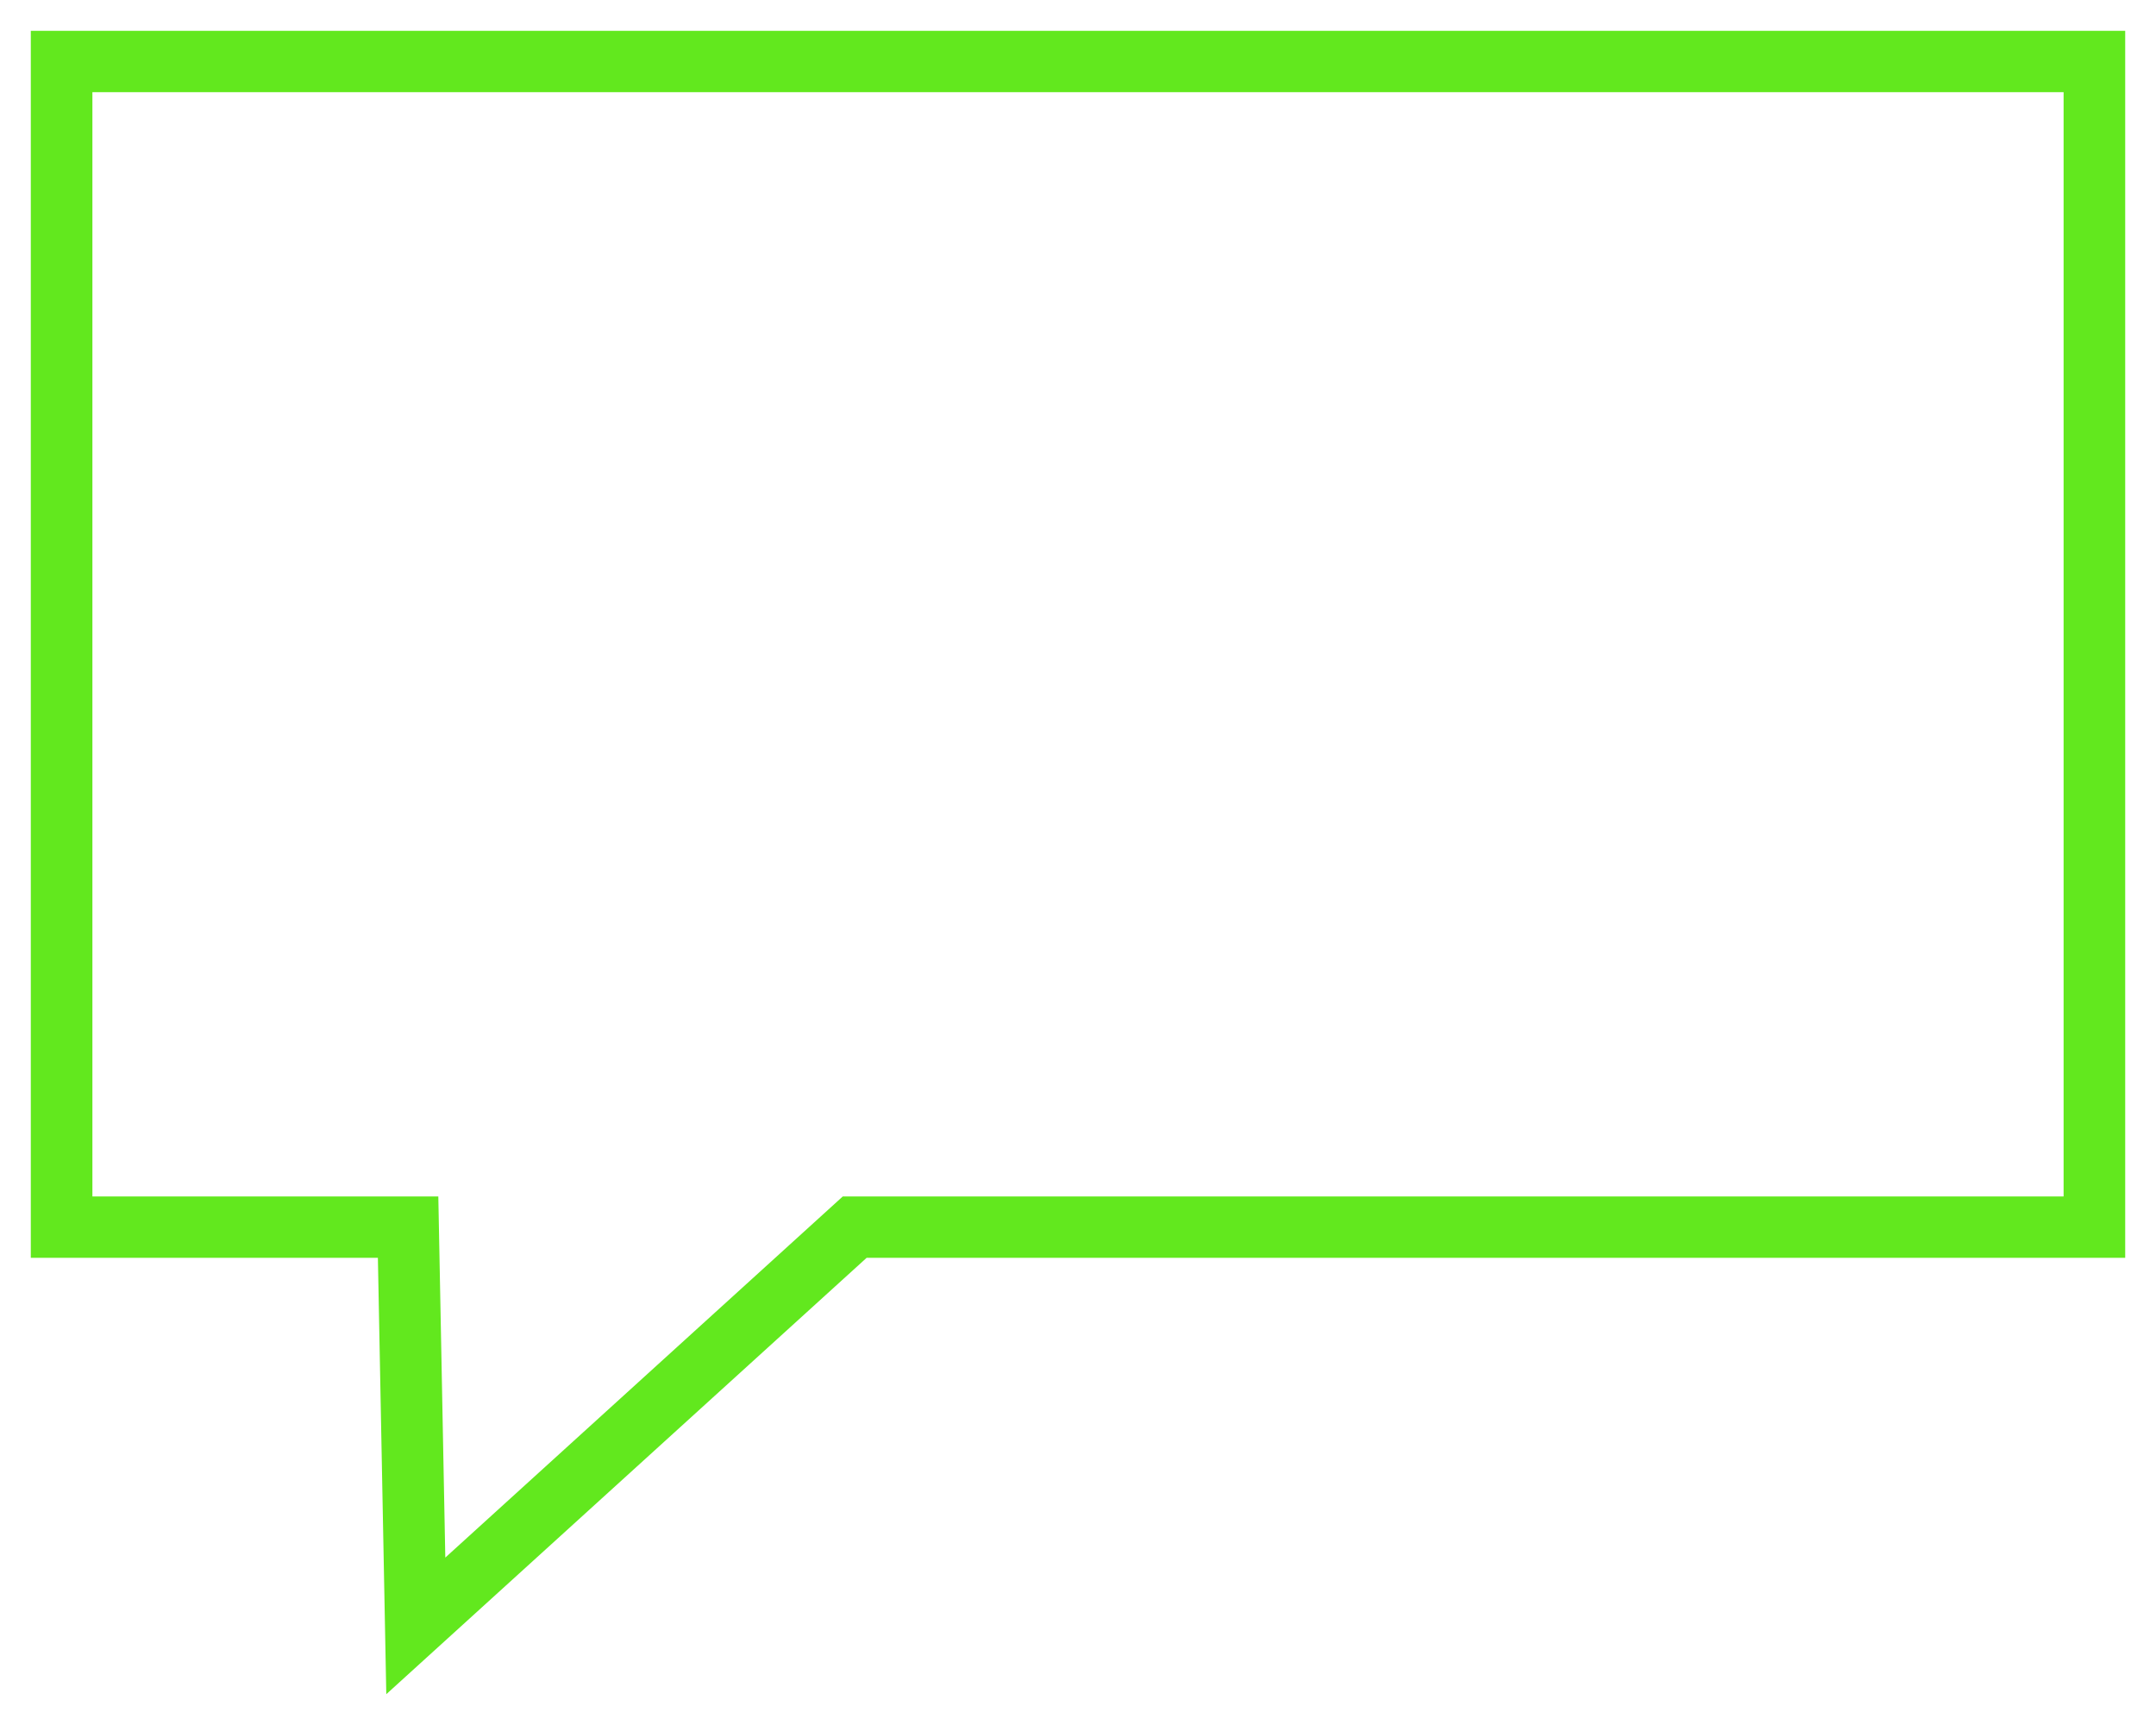 <svg xmlns="http://www.w3.org/2000/svg" xmlns:xlink="http://www.w3.org/1999/xlink" version="1.1" id="Layer_1" x="0" y="0" width="70" height="56" viewBox="0 0 70 56" enable-background="new 0 0 70 56" xml:space="preserve">
  <path fill="#62e81e" d="M12.542 55l-0.273-14.167H1V1h68v39.833H28.138L12.542 55zM3 38.841h11.231l0.227 11.724 12.905-11.724H67V2.992H3V38.841z"/>
</svg>
